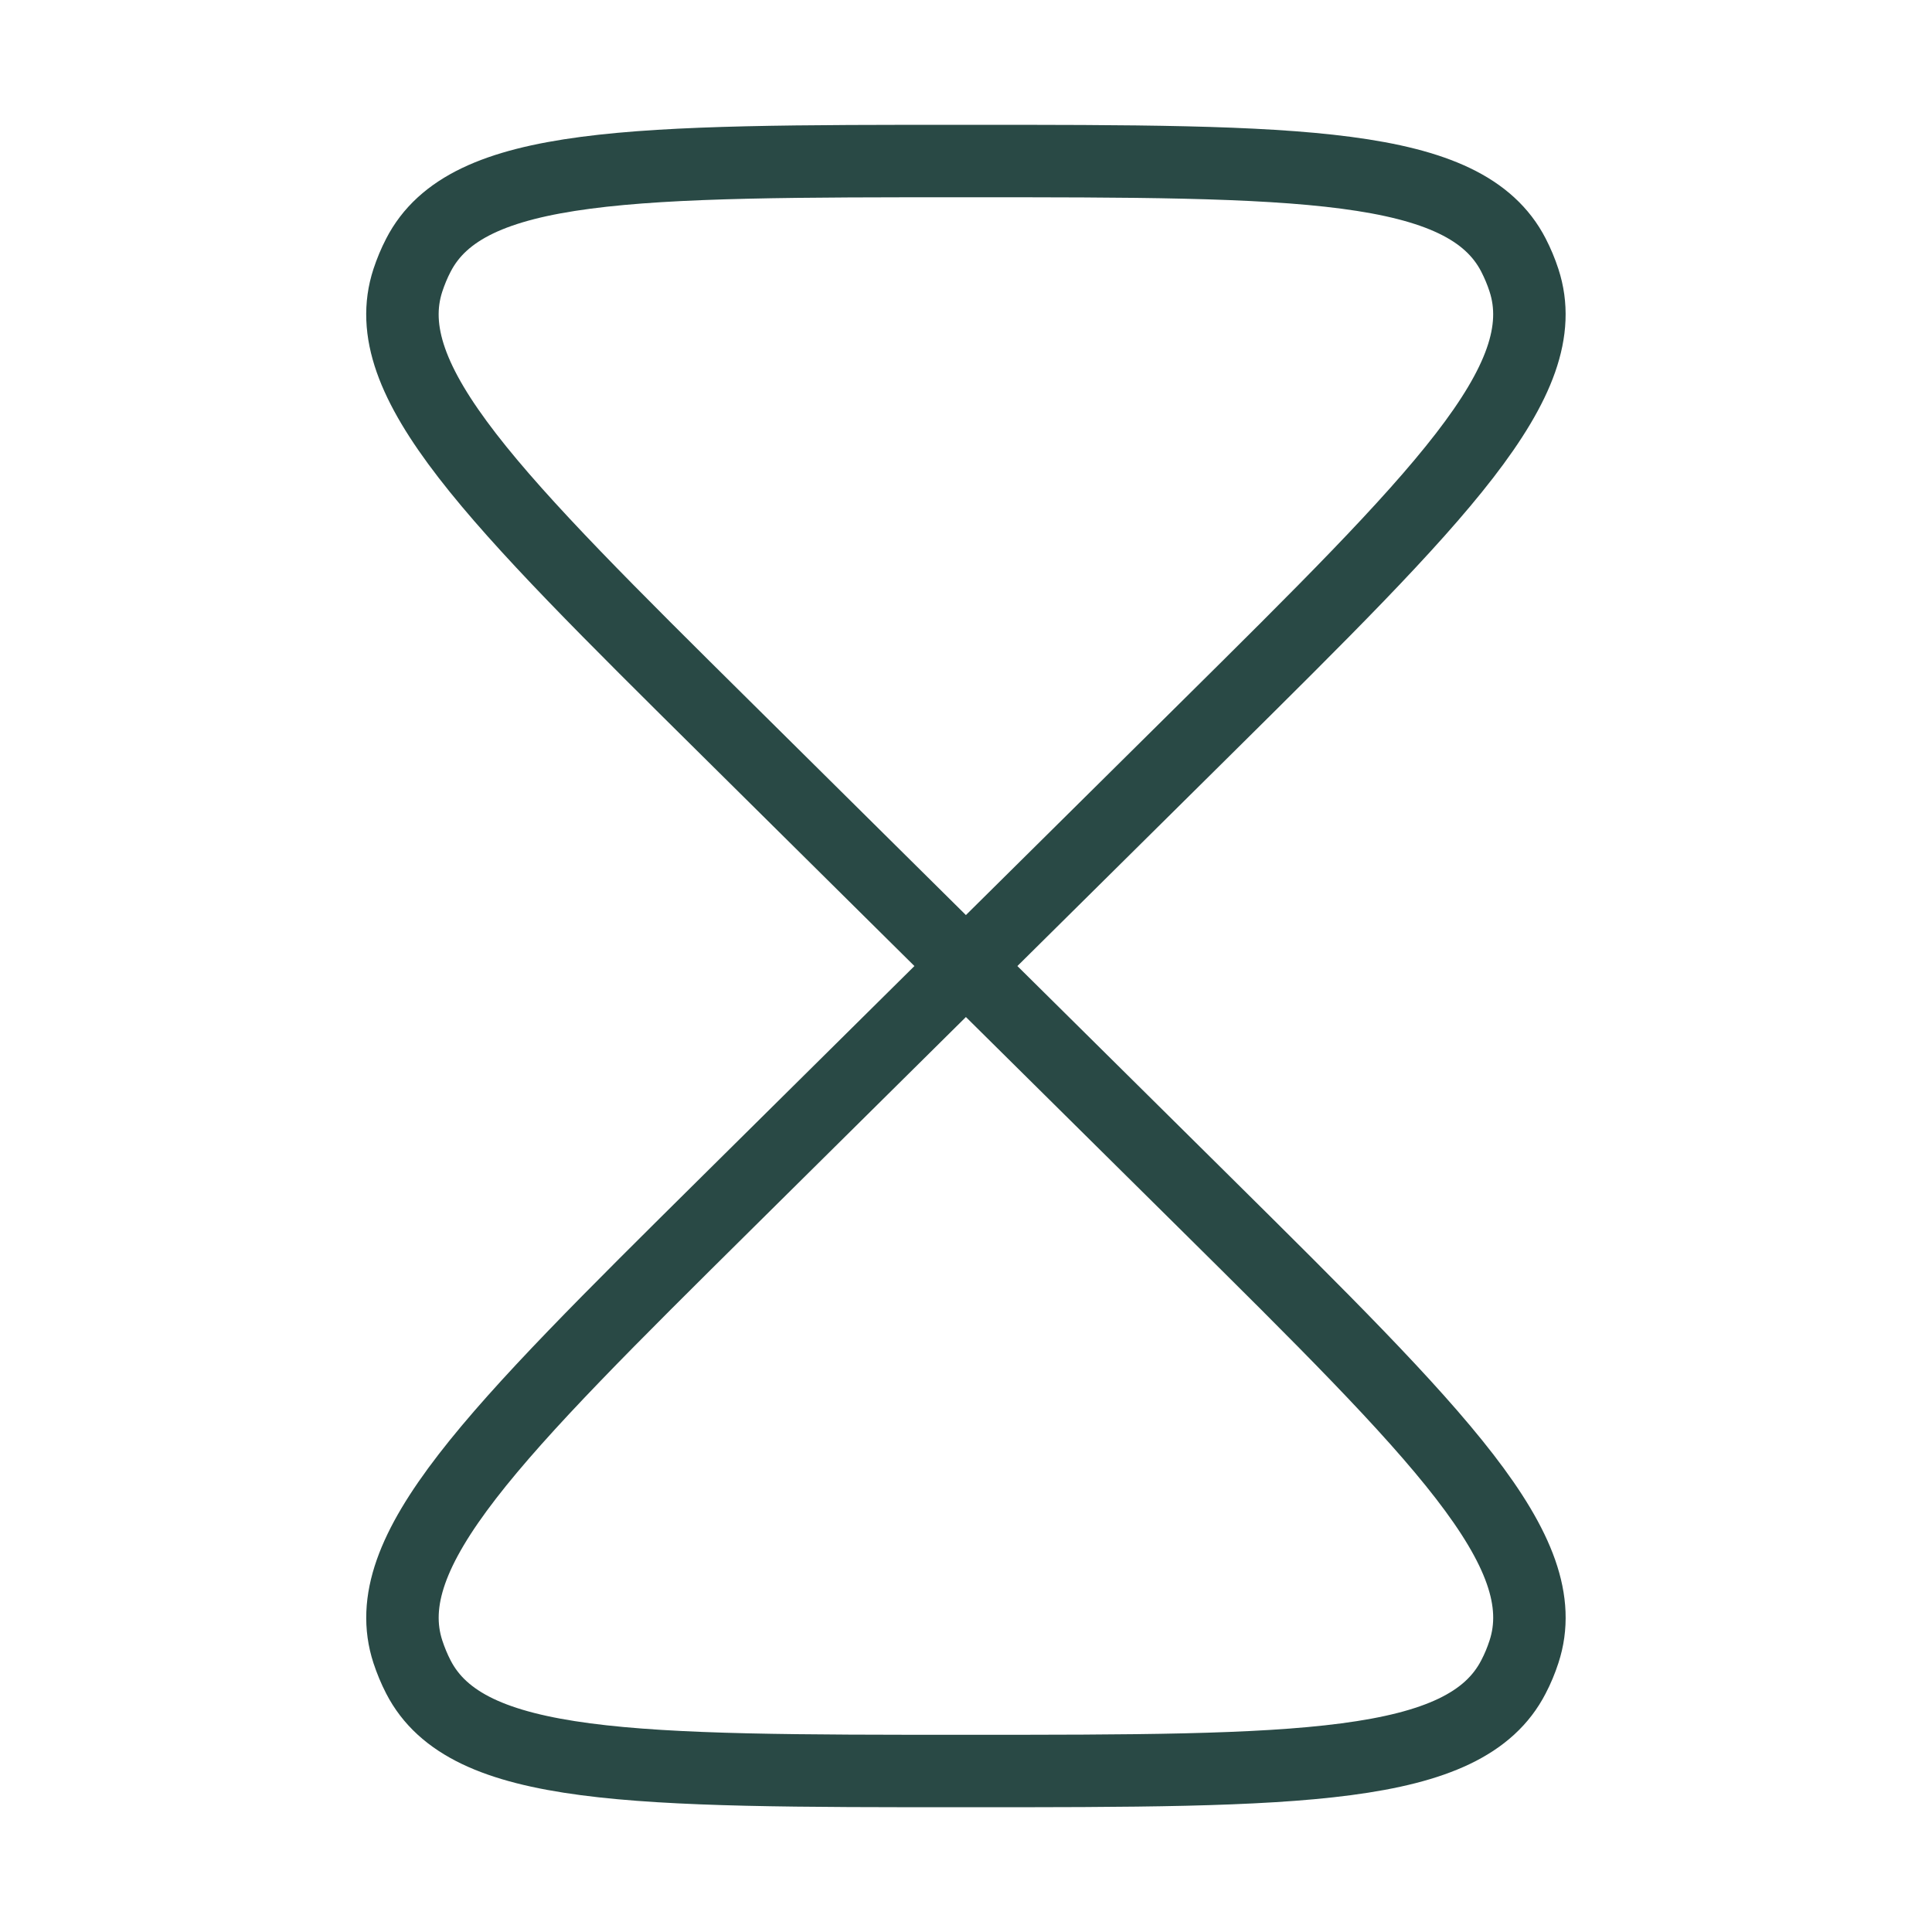 <svg viewBox="0 0 40 40" fill="none" xmlns="http://www.w3.org/2000/svg">
<path d="M19.998 20.001L15.069 24.882C10.198 29.706 7.764 32.117 8.445 34.199C8.504 34.377 8.575 34.551 8.662 34.719C9.665 36.667 13.11 36.667 19.998 36.667C26.887 36.667 30.332 36.667 31.335 34.717C31.422 34.551 31.494 34.377 31.552 34.199C32.235 32.117 29.799 29.706 24.928 24.882L19.998 20.001ZM19.998 20.001L24.928 15.119C29.799 10.296 32.233 7.884 31.552 5.802C31.494 5.623 31.421 5.45 31.335 5.282C30.332 3.334 26.887 3.334 19.998 3.334C13.11 3.334 9.665 3.334 8.662 5.284C8.575 5.451 8.504 5.624 8.445 5.802C7.762 7.884 10.198 10.296 15.069 15.119L19.998 20.001Z" stroke="#294945" stroke-width="1.5"/>
</svg>
